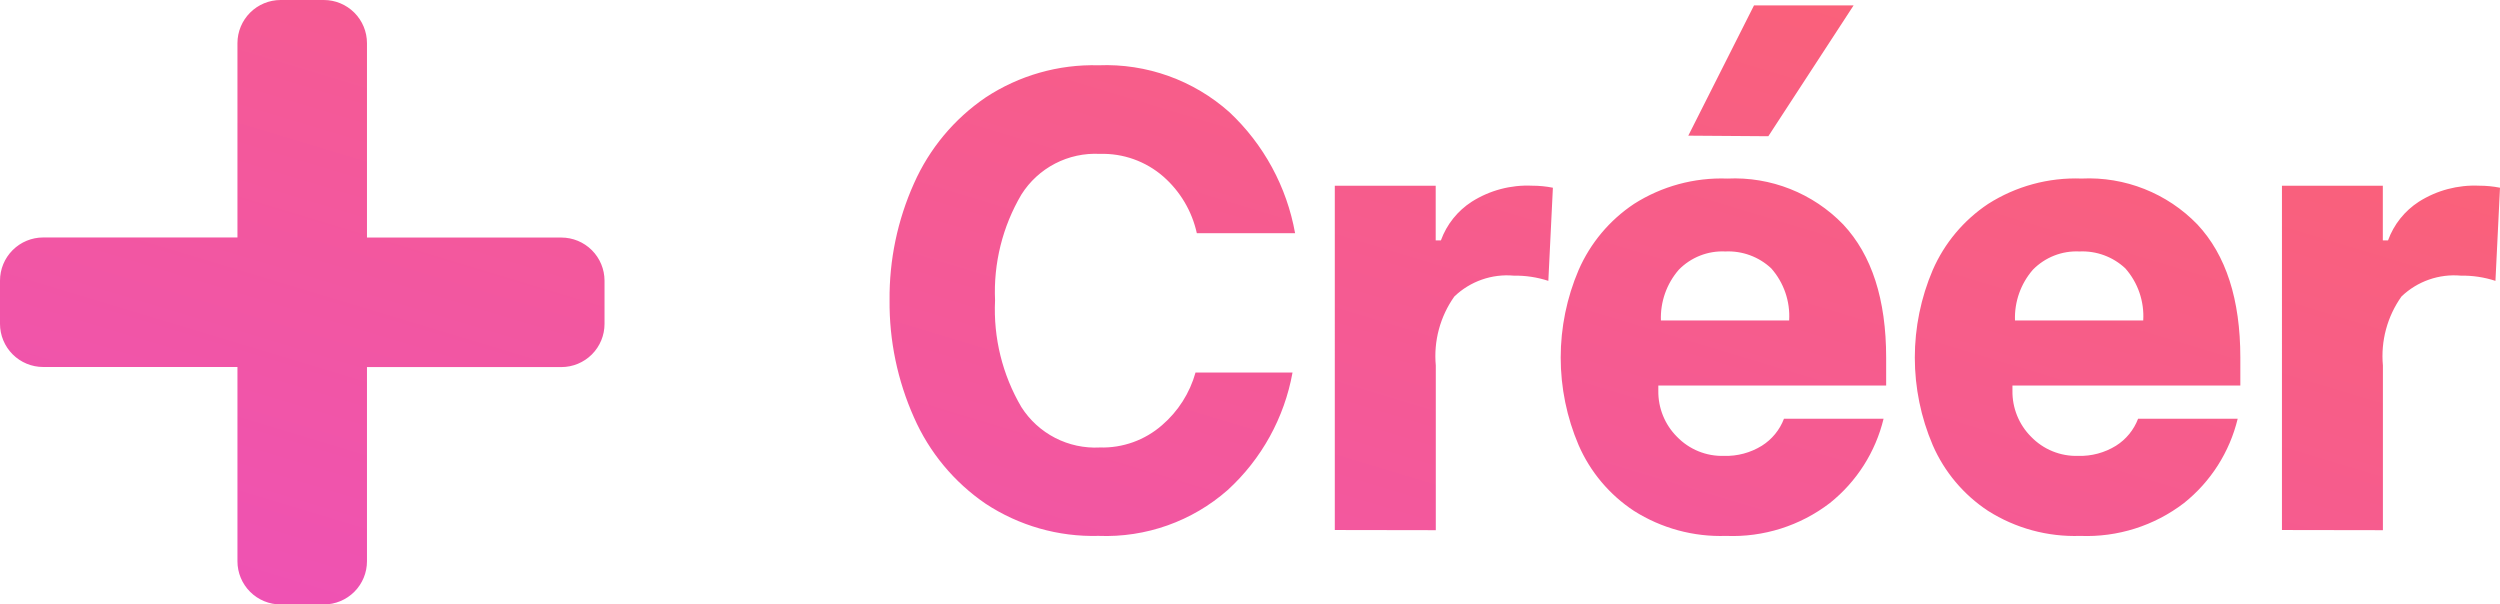 <svg xmlns="http://www.w3.org/2000/svg" xmlns:xlink="http://www.w3.org/1999/xlink" width="123.468" height="29.852" viewBox="0 0 123.468 29.852">
  <defs>
    <clipPath id="clip-path">
      <path id="Union_1" data-name="Union 1" d="M13.86,29.852a2.133,2.133,0,0,1-2.133-2.132V18.125H2.132A2.133,2.133,0,0,1,0,15.992V13.86a2.133,2.133,0,0,1,2.132-2.132h9.595v-9.6A2.133,2.133,0,0,1,13.86,0h2.132a2.133,2.133,0,0,1,2.132,2.132v9.6h9.6a2.133,2.133,0,0,1,2.132,2.132v2.132a2.133,2.133,0,0,1-2.132,2.133h-9.6V27.72a2.133,2.133,0,0,1-2.132,2.132ZM98.184,25.23a7.448,7.448,0,0,1-2.732-3.247,11.007,11.007,0,0,1,0-8.647,7.551,7.551,0,0,1,2.732-3.263A8.034,8.034,0,0,1,102.8,8.818a7.461,7.461,0,0,1,5.722,2.266q2.122,2.267,2.122,6.575v1.382H99.389V19.3a3.147,3.147,0,0,0,.917,2.266,3.1,3.1,0,0,0,2.33.949,3.363,3.363,0,0,0,1.865-.5,2.718,2.718,0,0,0,1.093-1.334h4.919a7.617,7.617,0,0,1-2.652,4.163,7.9,7.9,0,0,1-5.128,1.623A7.991,7.991,0,0,1,98.184,25.23ZM100.4,13.319a3.614,3.614,0,0,0-.885,2.507h6.333a3.561,3.561,0,0,0-.884-2.572,3.1,3.1,0,0,0-2.266-.835A3.013,3.013,0,0,0,100.4,13.319ZM80.695,25.23a7.448,7.448,0,0,1-2.732-3.247,11.007,11.007,0,0,1,0-8.647,7.551,7.551,0,0,1,2.732-3.263,8.034,8.034,0,0,1,4.613-1.254,7.461,7.461,0,0,1,5.722,2.266q2.122,2.267,2.122,6.575v1.382H81.9V19.3a3.147,3.147,0,0,0,.917,2.266,3.1,3.1,0,0,0,2.33.949,3.363,3.363,0,0,0,1.865-.5,2.718,2.718,0,0,0,1.093-1.334h4.919a7.617,7.617,0,0,1-2.652,4.163,7.9,7.9,0,0,1-5.128,1.623A7.991,7.991,0,0,1,80.695,25.23Zm2.218-11.911a3.614,3.614,0,0,0-.885,2.507h6.333a3.561,3.561,0,0,0-.884-2.572,3.1,3.1,0,0,0-2.266-.835A3.013,3.013,0,0,0,82.913,13.319ZM48.675,24.876a10.053,10.053,0,0,1-3.536-4.26,13.885,13.885,0,0,1-1.206-5.786,13.779,13.779,0,0,1,1.206-5.771,10.072,10.072,0,0,1,3.536-4.244,9.652,9.652,0,0,1,5.578-1.591,9.155,9.155,0,0,1,6.462,2.314,10.8,10.8,0,0,1,3.246,5.98H59.108a5.21,5.21,0,0,0-1.656-2.8A4.555,4.555,0,0,0,54.317,7.6a4.314,4.314,0,0,0-3.874,2.009,9.454,9.454,0,0,0-1.3,5.224,9.5,9.5,0,0,0,1.3,5.272A4.324,4.324,0,0,0,54.317,22.1,4.469,4.469,0,0,0,57.388,21a5.313,5.313,0,0,0,1.655-2.6h4.791a10.358,10.358,0,0,1-3.2,5.8,9.116,9.116,0,0,1-6.381,2.266A9.652,9.652,0,0,1,48.675,24.876Zm64.024,1.3V9.172h4.982v2.7h.257a3.836,3.836,0,0,1,1.527-1.913,5.135,5.135,0,0,1,2.974-.788,5.269,5.269,0,0,1,1.029.1l-.225,4.6a5.192,5.192,0,0,0-1.7-.257,3.754,3.754,0,0,0-2.941,1.029,5.085,5.085,0,0,0-.917,3.408v8.133Zm-46.777,0V9.172h4.983v2.7h.257A3.831,3.831,0,0,1,72.69,9.959a5.133,5.133,0,0,1,2.974-.788,5.269,5.269,0,0,1,1.029.1l-.225,4.6a5.192,5.192,0,0,0-1.7-.257,3.756,3.756,0,0,0-2.942,1.029,5.085,5.085,0,0,0-.916,3.408v8.133ZM83.38,6.7,86.626.266h4.919L87.333,6.728Z" transform="translate(0 0)" fill="#473041" stroke="rgba(0,0,0,0)" stroke-width="1"/>
    </clipPath>
    <linearGradient id="linear-gradient" x1="1.021" x2="-0.096" y2="1.199" gradientUnits="objectBoundingBox">
      <stop offset="0" stop-color="#fe6666"/>
      <stop offset="1" stop-color="#e94bcf"/>
    </linearGradient>
  </defs>
  <g id="Groupe_de_masques_1" data-name="Groupe de masques 1" transform="translate(0 0)" clip-path="url(#clip-path)">
    <rect id="Rectangle_17" data-name="Rectangle 17" width="134" height="44" transform="translate(-5.472 -6.777)" fill="url(#linear-gradient)"/>
  </g>
</svg>
